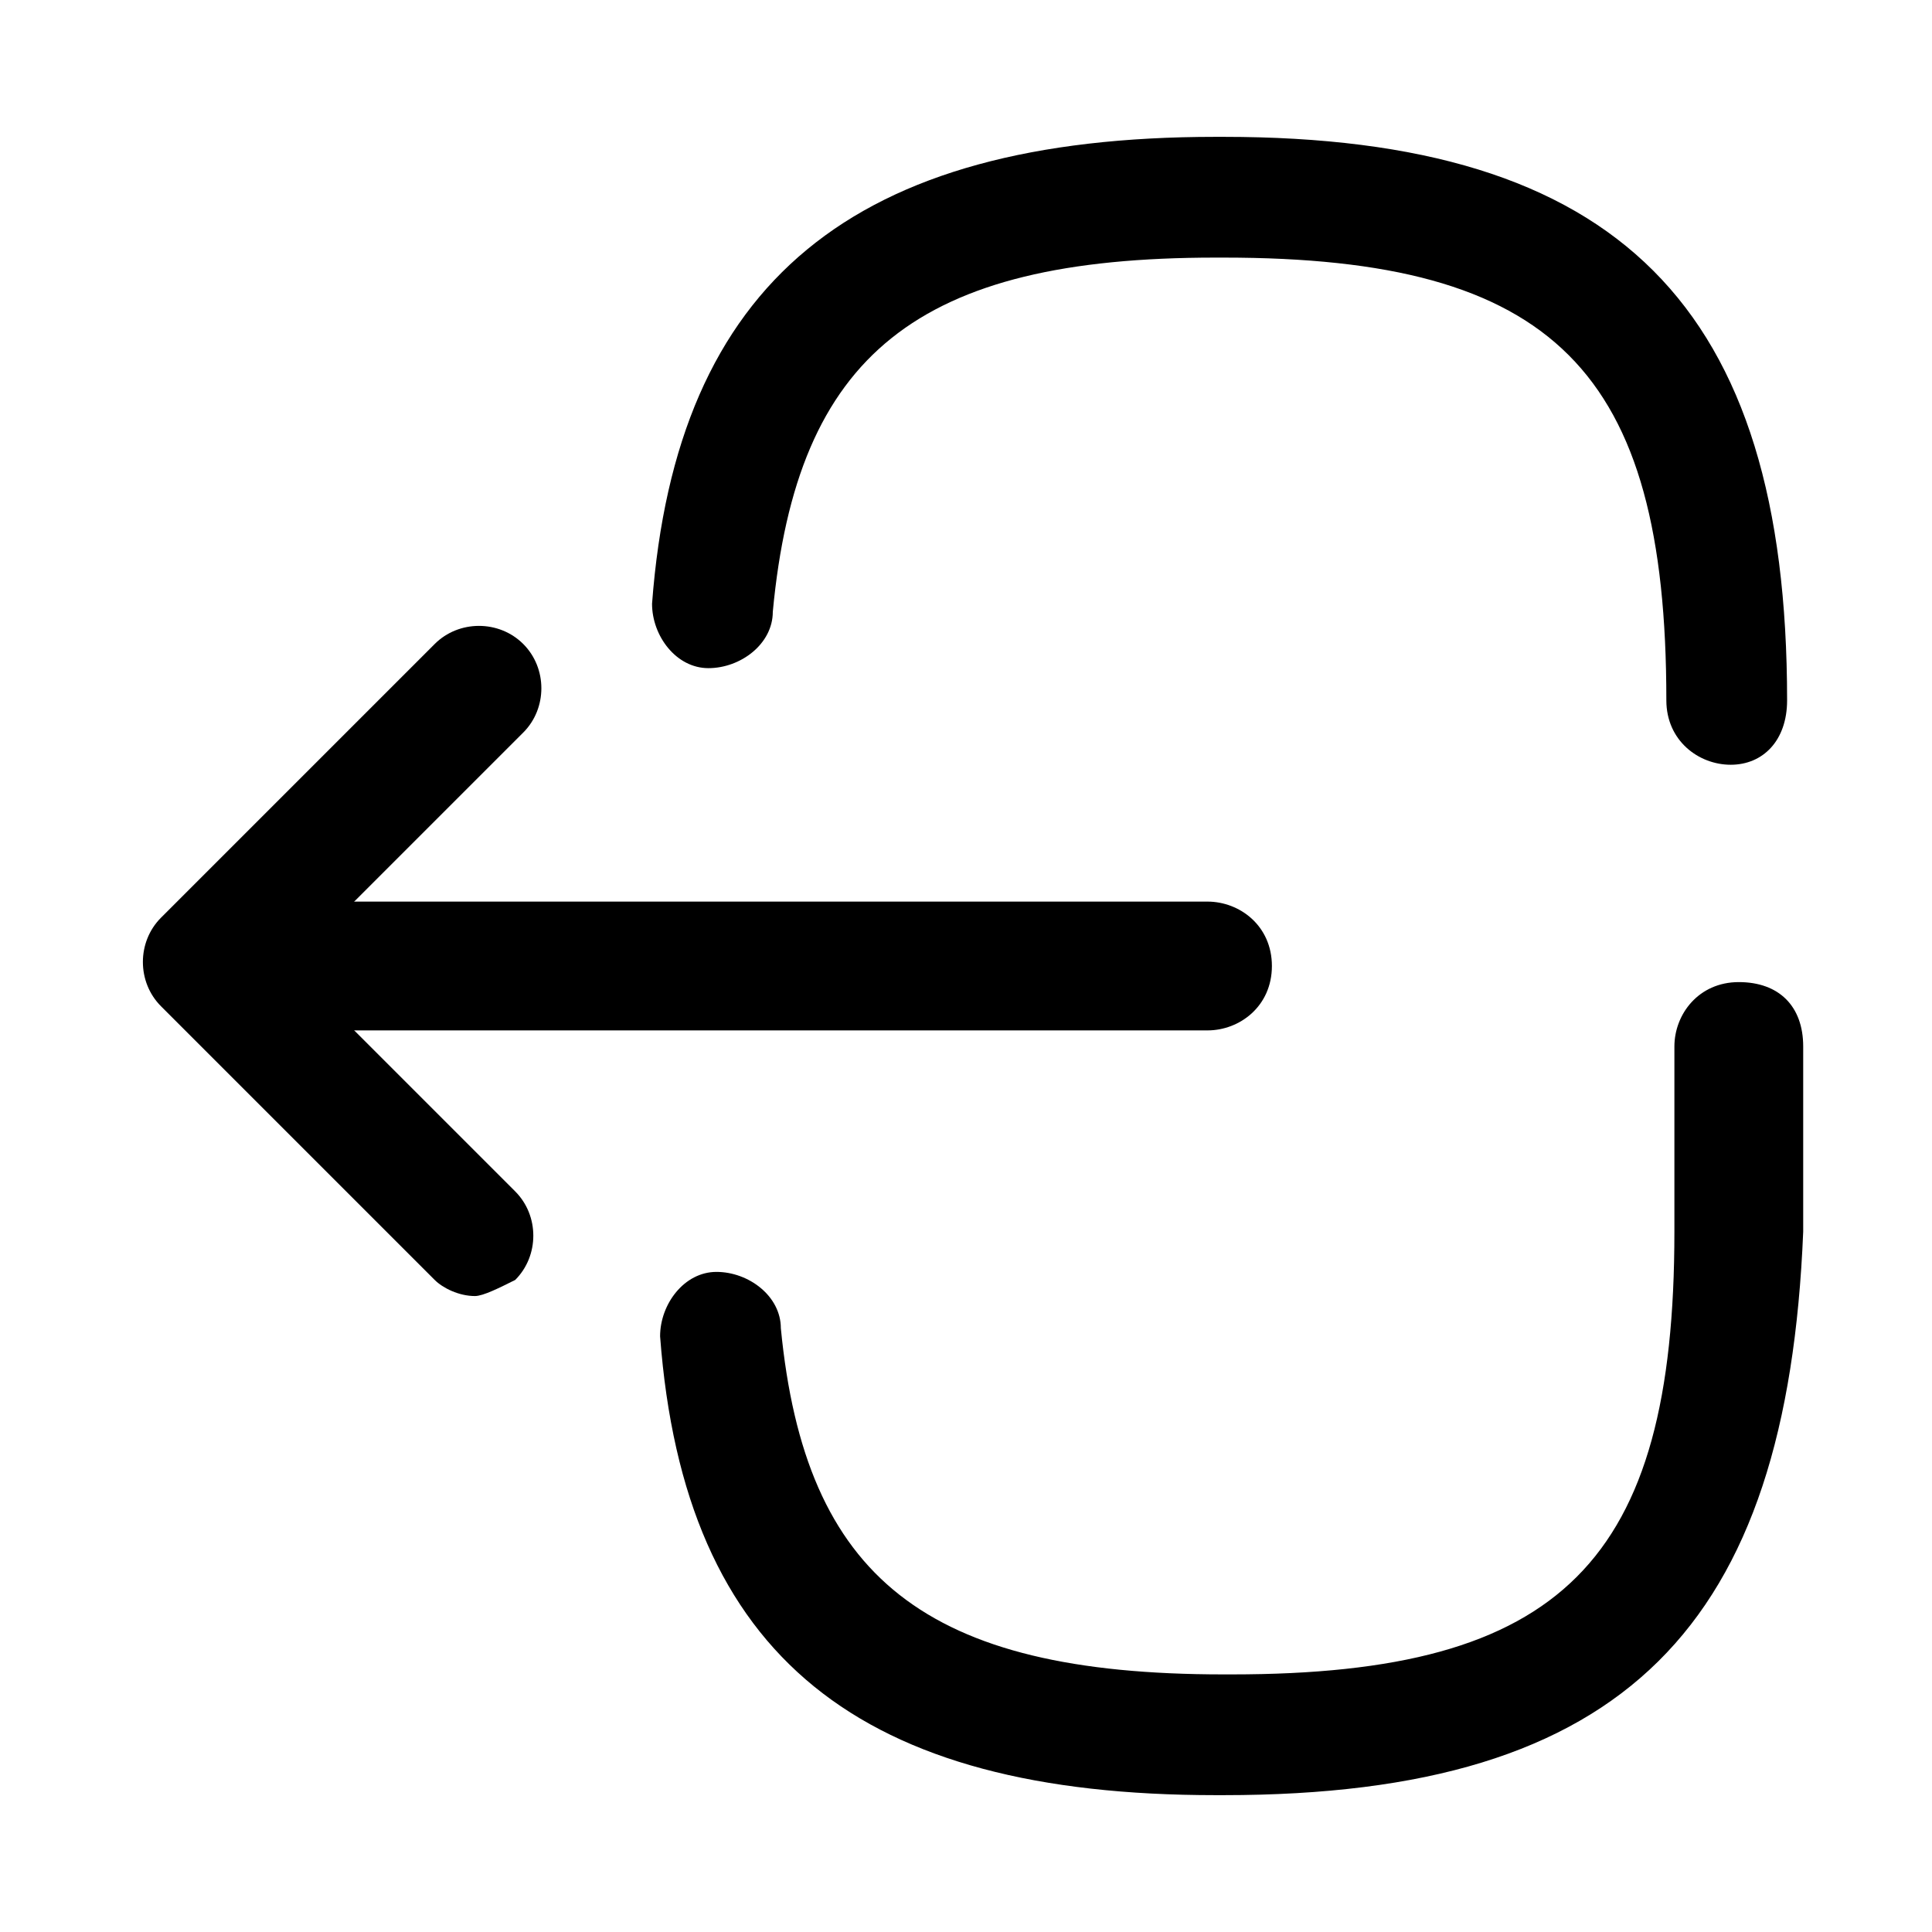 <?xml version="1.0" encoding="utf-8"?>
<!-- Generator: Adobe Illustrator 25.2.0, SVG Export Plug-In . SVG Version: 6.00 Build 0)  -->
<svg version="1.1" id="Layer_1" xmlns="http://www.w3.org/2000/svg" xmlns:xlink="http://www.w3.org/1999/xlink" x="0px" y="0px"
	 viewBox="0 0 24 24" style="enable-background:new 0 0 24 24;" xml:space="preserve">
<g>
	<path class="st0" d="M15.2,22.3h-0.1c-4.4,0-6.6-1.7-6.9-5.7c0-0.4,0.3-0.8,0.7-0.8c0.4,0,0.8,0.3,0.8,0.7c0.3,3.1,1.8,4.3,5.5,4.3
		h0.1c4.1,0,5.5-1.4,5.5-5.5V13c0-0.4,0.3-0.8,0.8-0.8s0.8,0.3,0.8,0.8v2.3C22.2,20.2,20.2,22.3,15.2,22.3z"/>
</g>
<g>
	<path class="st0" d="M21.5,9.5c-0.4,0-0.8-0.3-0.8-0.8c0-4.1-1.4-5.5-5.5-5.5h-0.1c-3.7,0-5.2,1.2-5.5,4.4c0,0.4-0.4,0.7-0.8,0.7
		c-0.4,0-0.7-0.4-0.7-0.8c0.3-4,2.5-5.8,7-5.8h0.1c4.9,0,7,2.1,7,7C22.2,9.2,21.9,9.5,21.5,9.5z"/>
</g>
<g>
	<path class="st0" d="M15,12.8H3.6c-0.4,0-0.8-0.3-0.8-0.8s0.3-0.8,0.8-0.8H15c0.4,0,0.8,0.3,0.8,0.8S15.4,12.8,15,12.8z"/>
</g>
<g>
	<path class="st0" d="M5.9,16.1c-0.2,0-0.4-0.1-0.5-0.2L2,12.5c-0.3-0.3-0.3-0.8,0-1.1l3.4-3.4c0.3-0.3,0.8-0.3,1.1,0s0.3,0.8,0,1.1
		L3.6,12l2.8,2.8c0.3,0.3,0.3,0.8,0,1.1C6.2,16,6,16.1,5.9,16.1z"/>
</g>
</svg>
